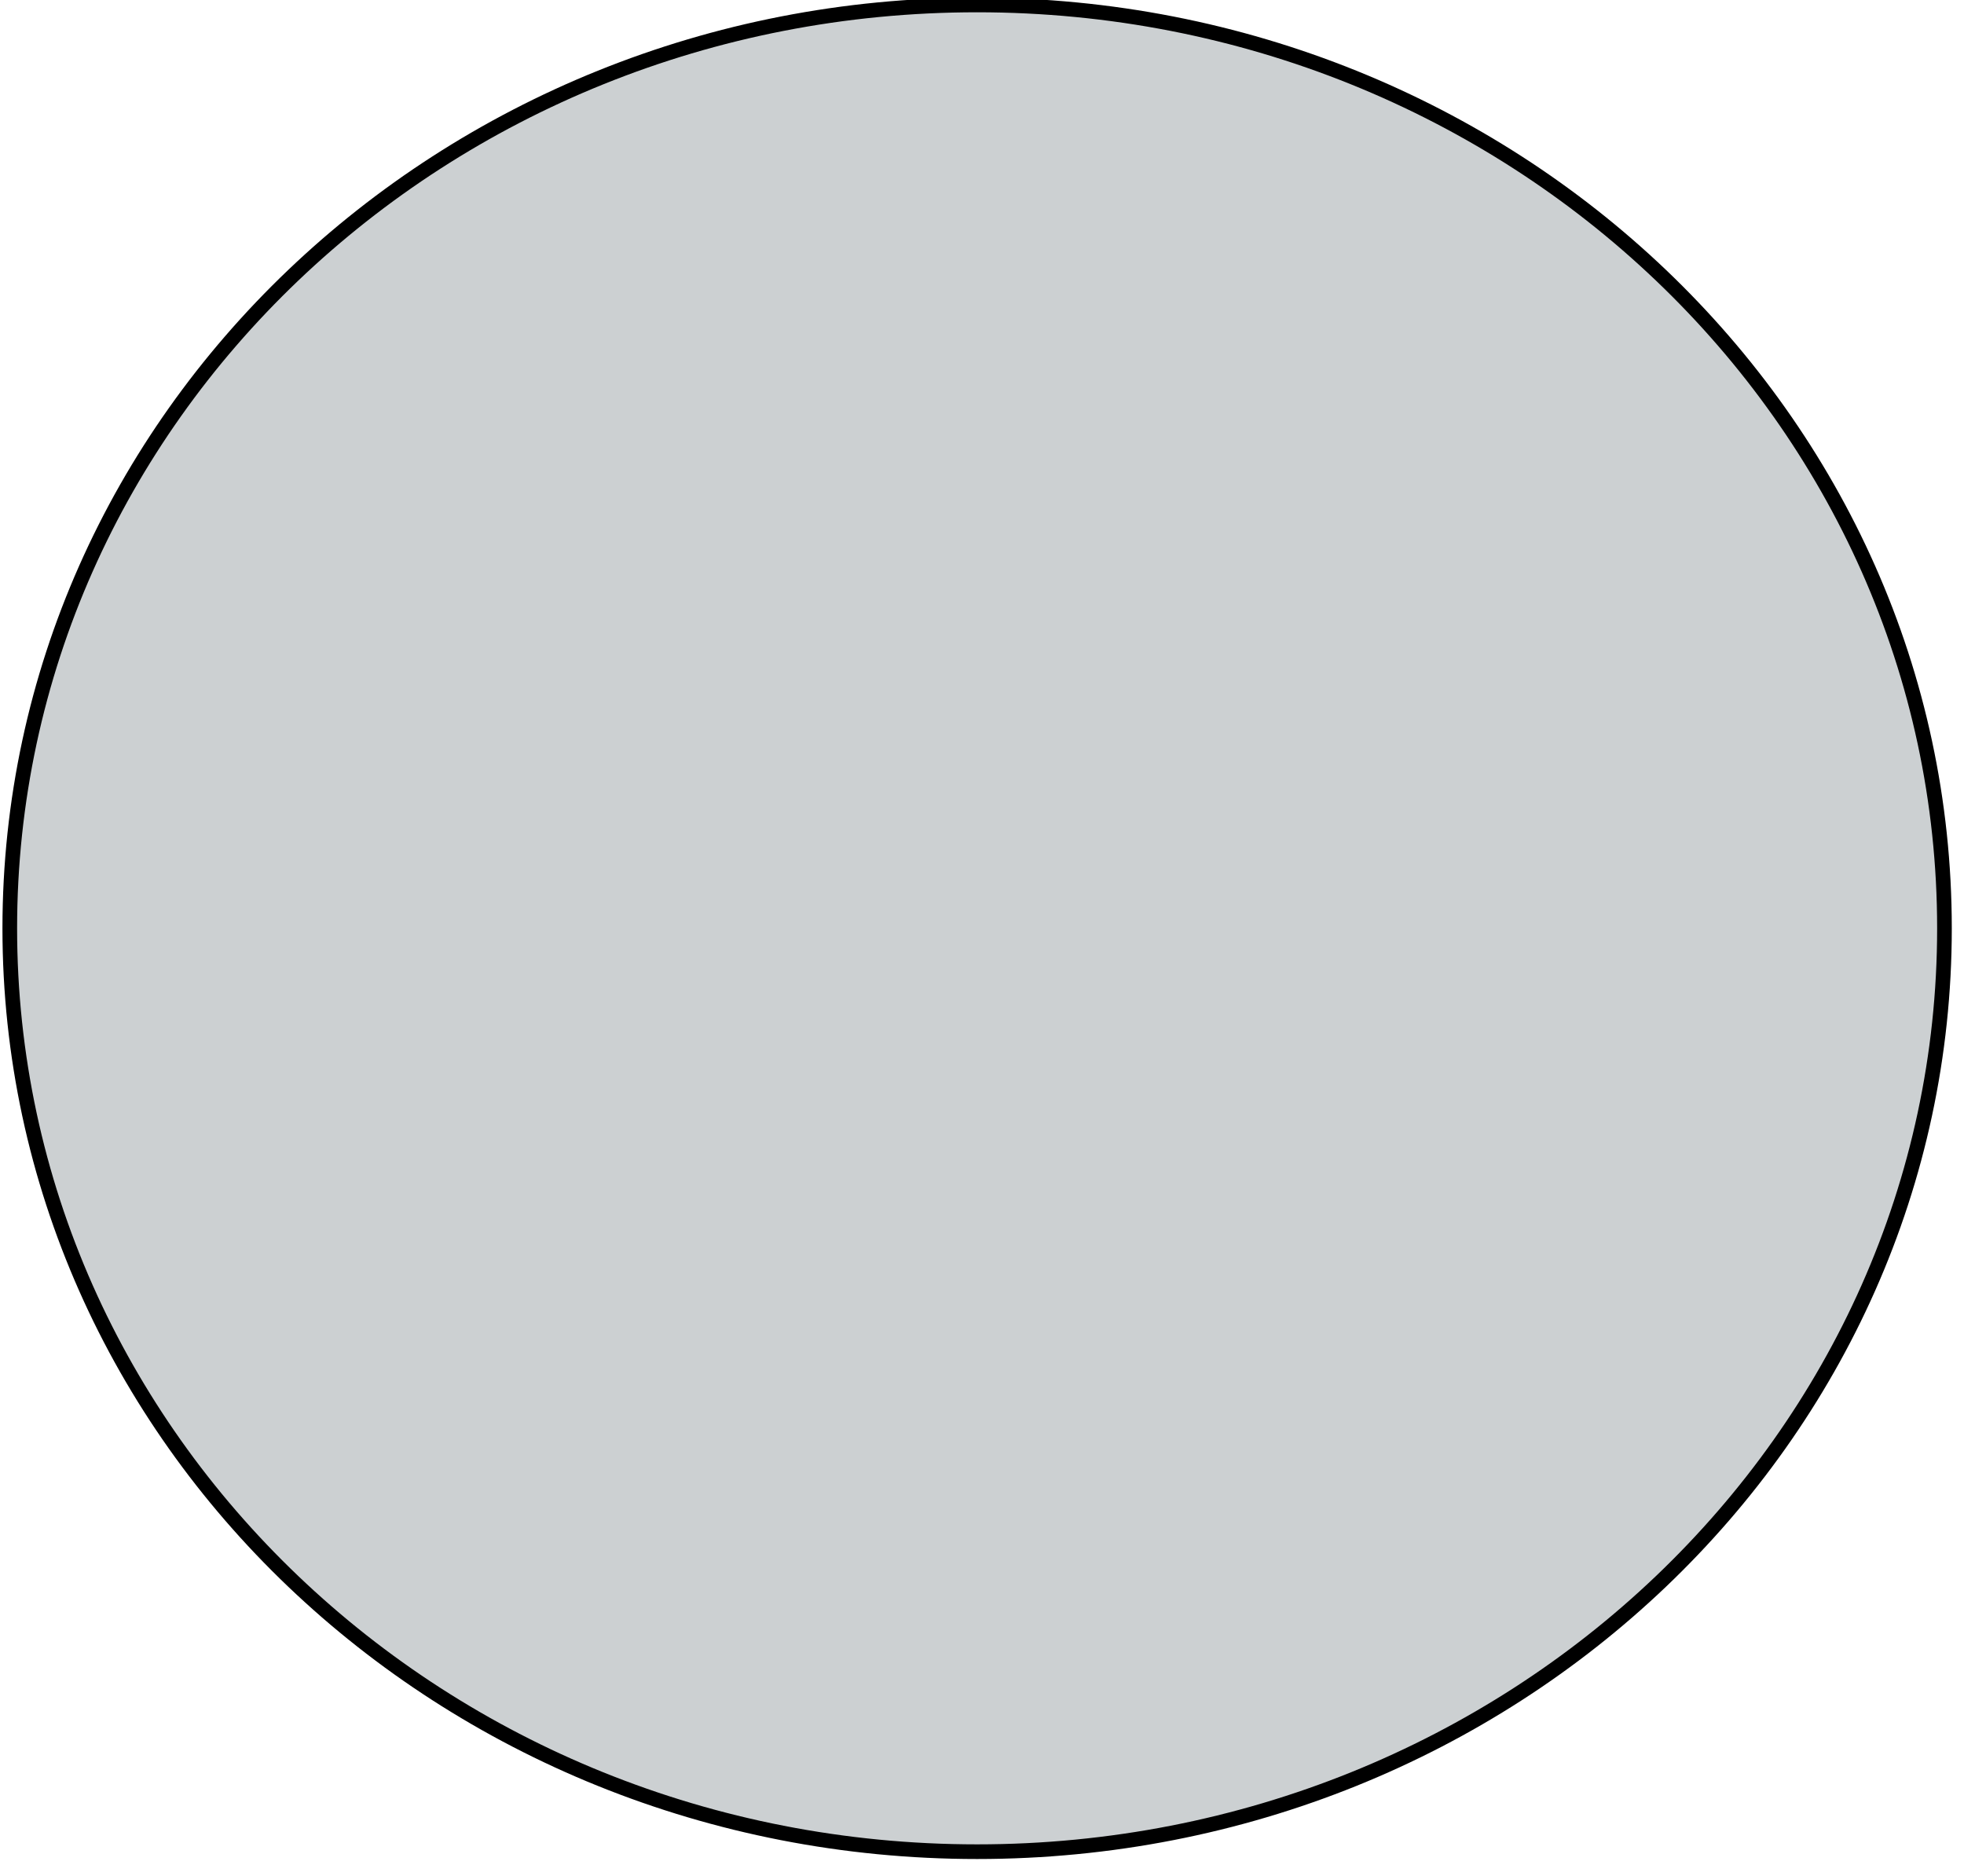 <svg width="134" height="128" viewBox="0 0 134 128" fill="none" xmlns="http://www.w3.org/2000/svg" xmlns:xlink="http://www.w3.org/1999/xlink">
<path d="M132.667,63.338C132.667,98.132 103.118,126.338 66.667,126.338C30.216,126.338 0.667,98.132 0.667,63.338C0.667,28.544 30.216,0.338 66.667,0.338C103.118,0.338 132.667,28.544 132.667,63.338Z" fill="#CCD0D2" stroke="#000000" stroke-width="1" stroke-miterlimit="3.999"/>
</svg>
